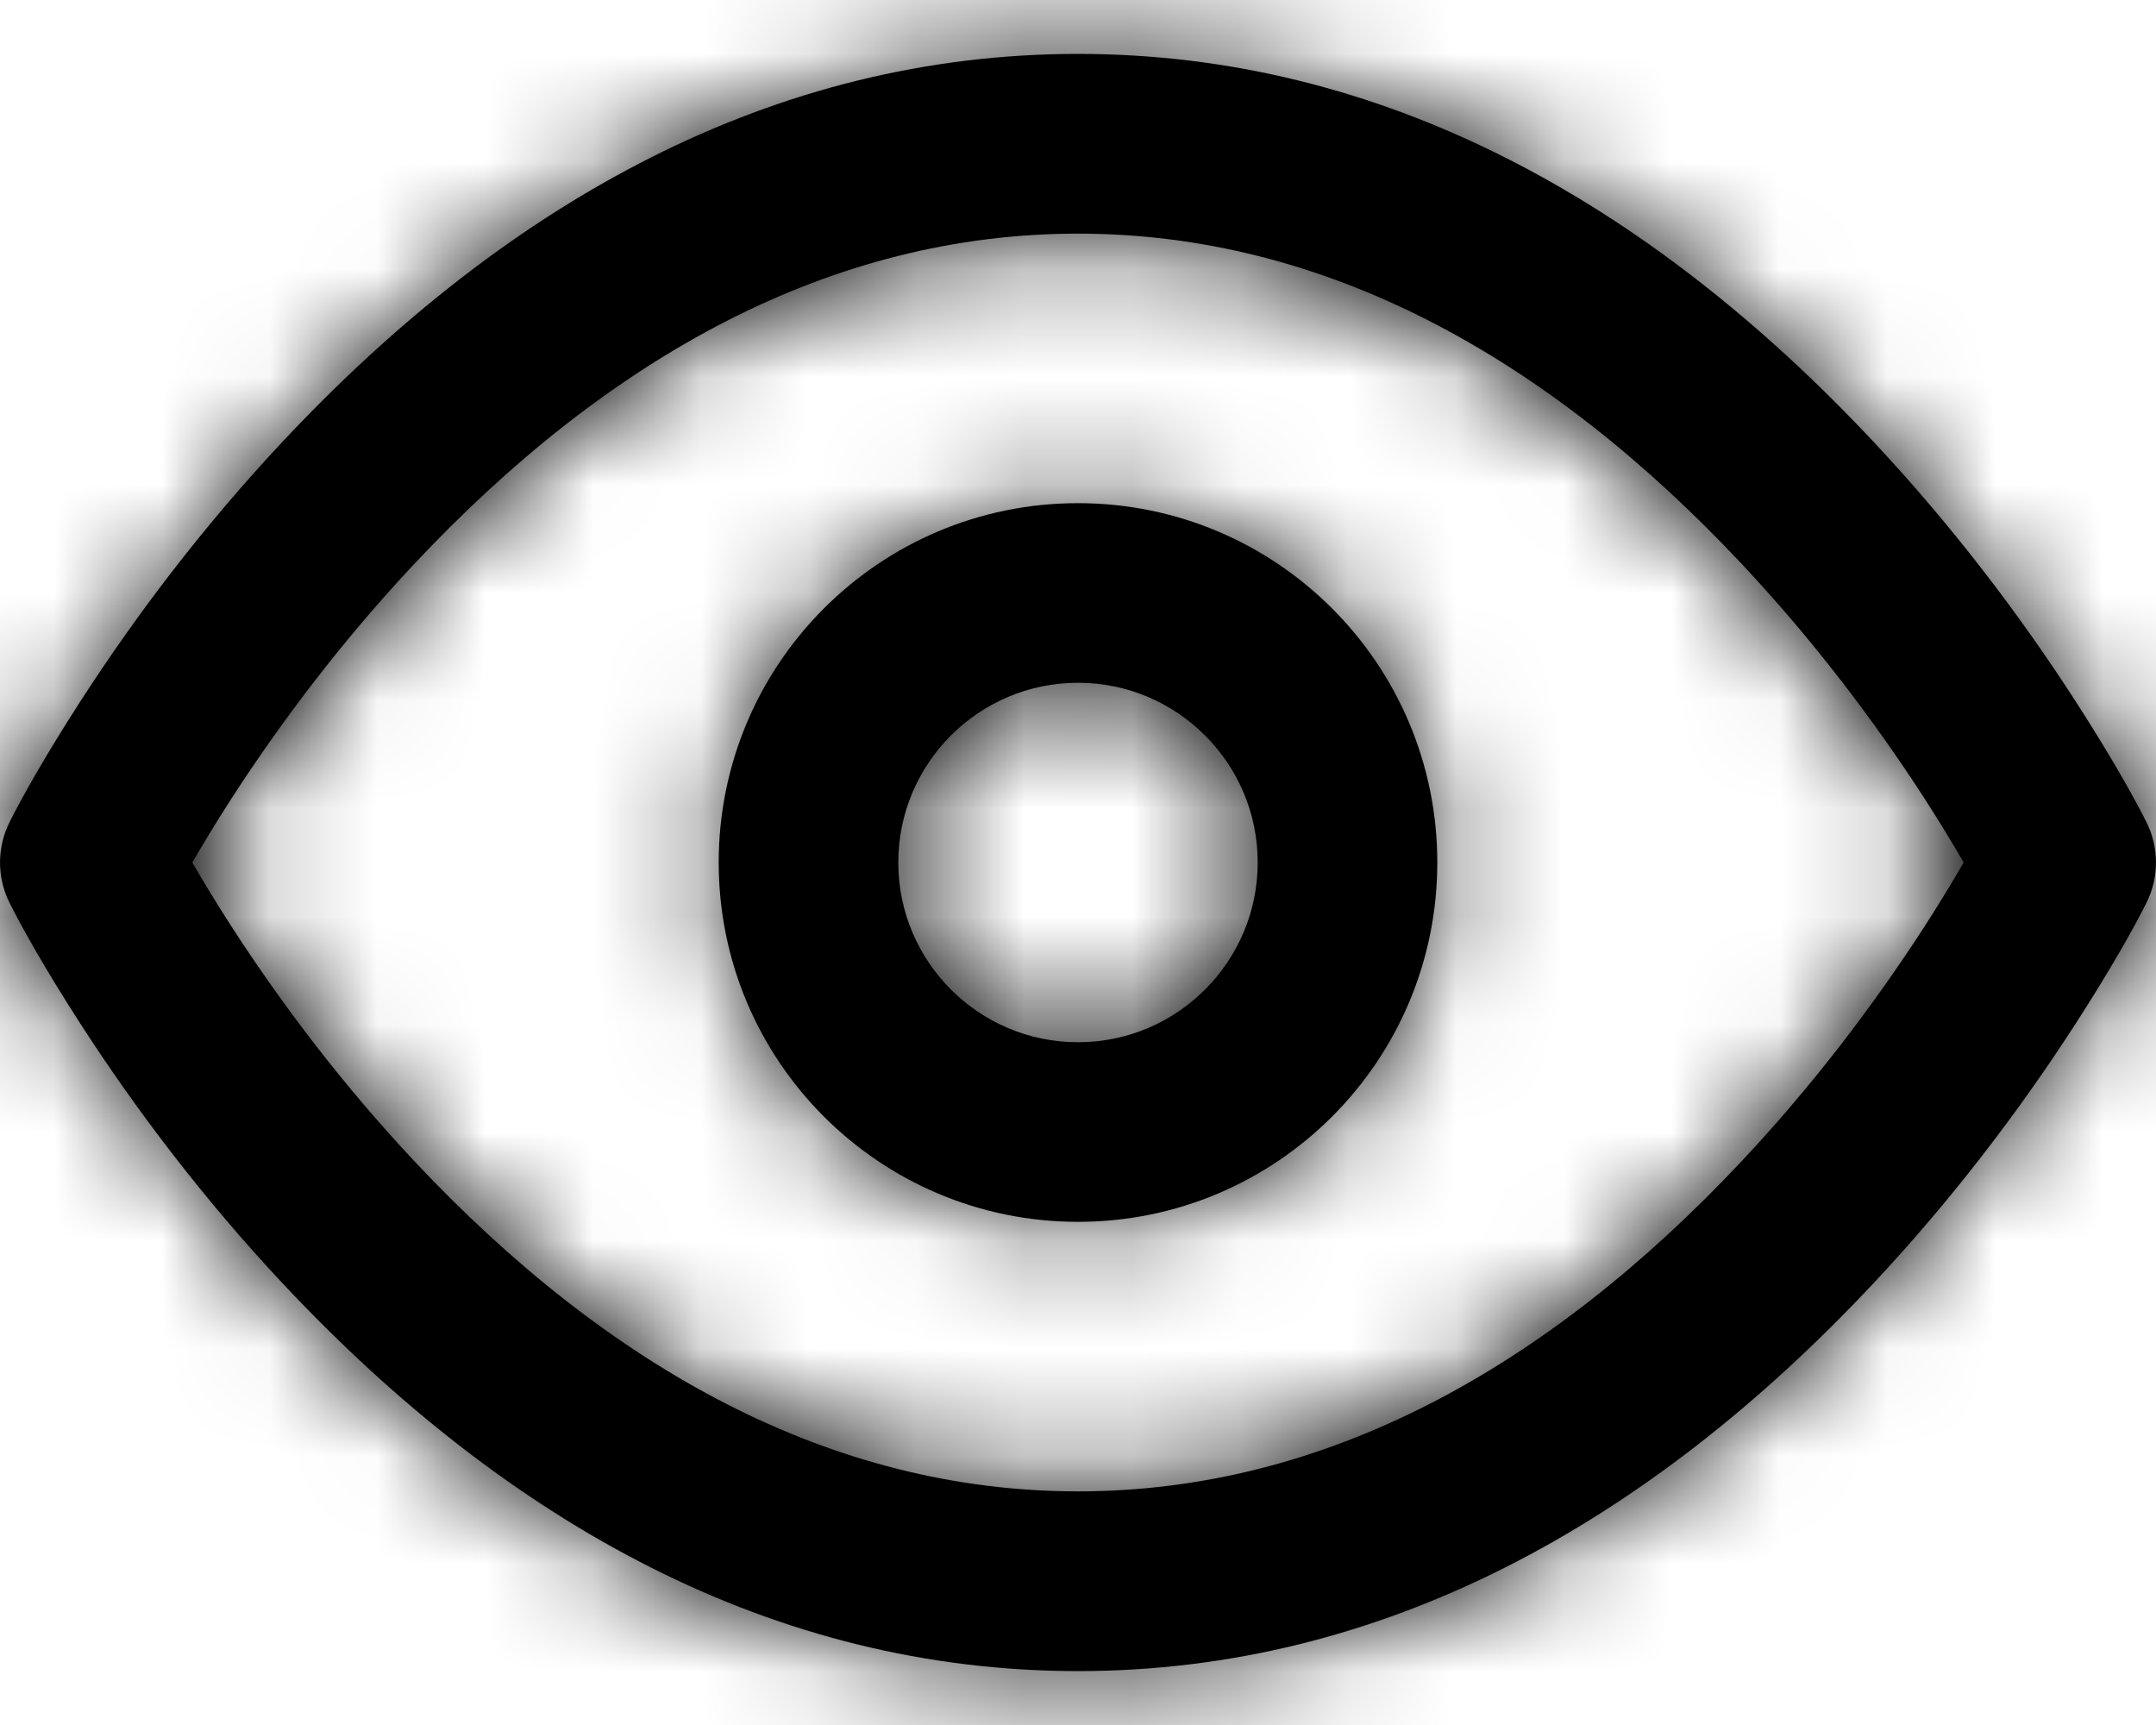 <?xml version="1.0" encoding="UTF-8"?>
<svg width="20px" height="16px" viewBox="0 0 20 16" version="1.1" xmlns="http://www.w3.org/2000/svg" xmlns:xlink="http://www.w3.org/1999/xlink">
    <title>44A5F849-90CD-4821-81B2-B0598F965128</title>
    <defs>
        <path d="M10,0.5 C12.817,0.5 15.282,1.86 17.379,4.097 C18.099,4.865 18.725,5.685 19.255,6.506 C19.575,7.002 19.795,7.393 19.912,7.627 C20.029,7.862 20.029,8.138 19.912,8.373 C19.795,8.607 19.575,8.998 19.255,9.494 C18.725,10.315 18.099,11.135 17.379,11.903 C15.282,14.14 12.817,15.5 10,15.5 C7.183,15.5 4.718,14.14 2.621,11.903 C1.901,11.135 1.275,10.315 0.745,9.494 C0.425,8.998 0.205,8.607 0.088,8.373 C-0.029,8.138 -0.029,7.862 0.088,7.627 C0.205,7.393 0.425,7.002 0.745,6.506 C1.275,5.685 1.901,4.865 2.621,4.097 C4.718,1.86 7.183,0.5 10,0.5 Z M10,2.167 C7.712,2.167 5.647,3.306 3.837,5.237 C3.19,5.927 2.624,6.669 2.145,7.41 C2.009,7.621 1.889,7.819 1.784,8 C1.889,8.181 2.009,8.379 2.145,8.59 C2.624,9.331 3.19,10.073 3.837,10.763 C5.647,12.694 7.712,13.833 10,13.833 C12.288,13.833 14.353,12.694 16.163,10.763 C16.81,10.073 17.376,9.331 17.855,8.59 C17.991,8.379 18.111,8.181 18.216,8 C18.111,7.819 17.991,7.621 17.855,7.41 C17.376,6.669 16.81,5.927 16.163,5.237 C14.353,3.306 12.288,2.167 10,2.167 Z M10,4.667 C11.841,4.667 13.333,6.159 13.333,8 C13.333,9.841 11.841,11.333 10,11.333 C8.159,11.333 6.667,9.841 6.667,8 C6.667,6.159 8.159,4.667 10,4.667 Z M10,6.333 C9.08,6.333 8.333,7.08 8.333,8 C8.333,8.92 9.08,9.667 10,9.667 C10.92,9.667 11.667,8.92 11.667,8 C11.667,7.08 10.92,6.333 10,6.333 Z" id="path-1"></path>
    </defs>
    <g id="Desktop" stroke="none" stroke-width="1" fill="none" fill-rule="evenodd">
        <g id="s-28" transform="translate(-1517, -641)">
            <g id="Group-10" transform="translate(1517, 589)">
                <g id="eye-copy" transform="translate(0, 52)">
                    <mask id="mask-2" fill="white">
                        <use xlink:href="#path-1"></use>
                    </mask>
                    <use id="Combined-Shape" fill="#000000" fill-rule="nonzero" xlink:href="#path-1"></use>
                    <g id="COLOR/-black" mask="url(#mask-2)" fill="#000000">
                        <g transform="translate(0, -2)" id="Rectangle">
                            <rect x="0" y="0" width="20" height="20"></rect>
                        </g>
                    </g>
                </g>
            </g>
        </g>
    </g>
</svg>